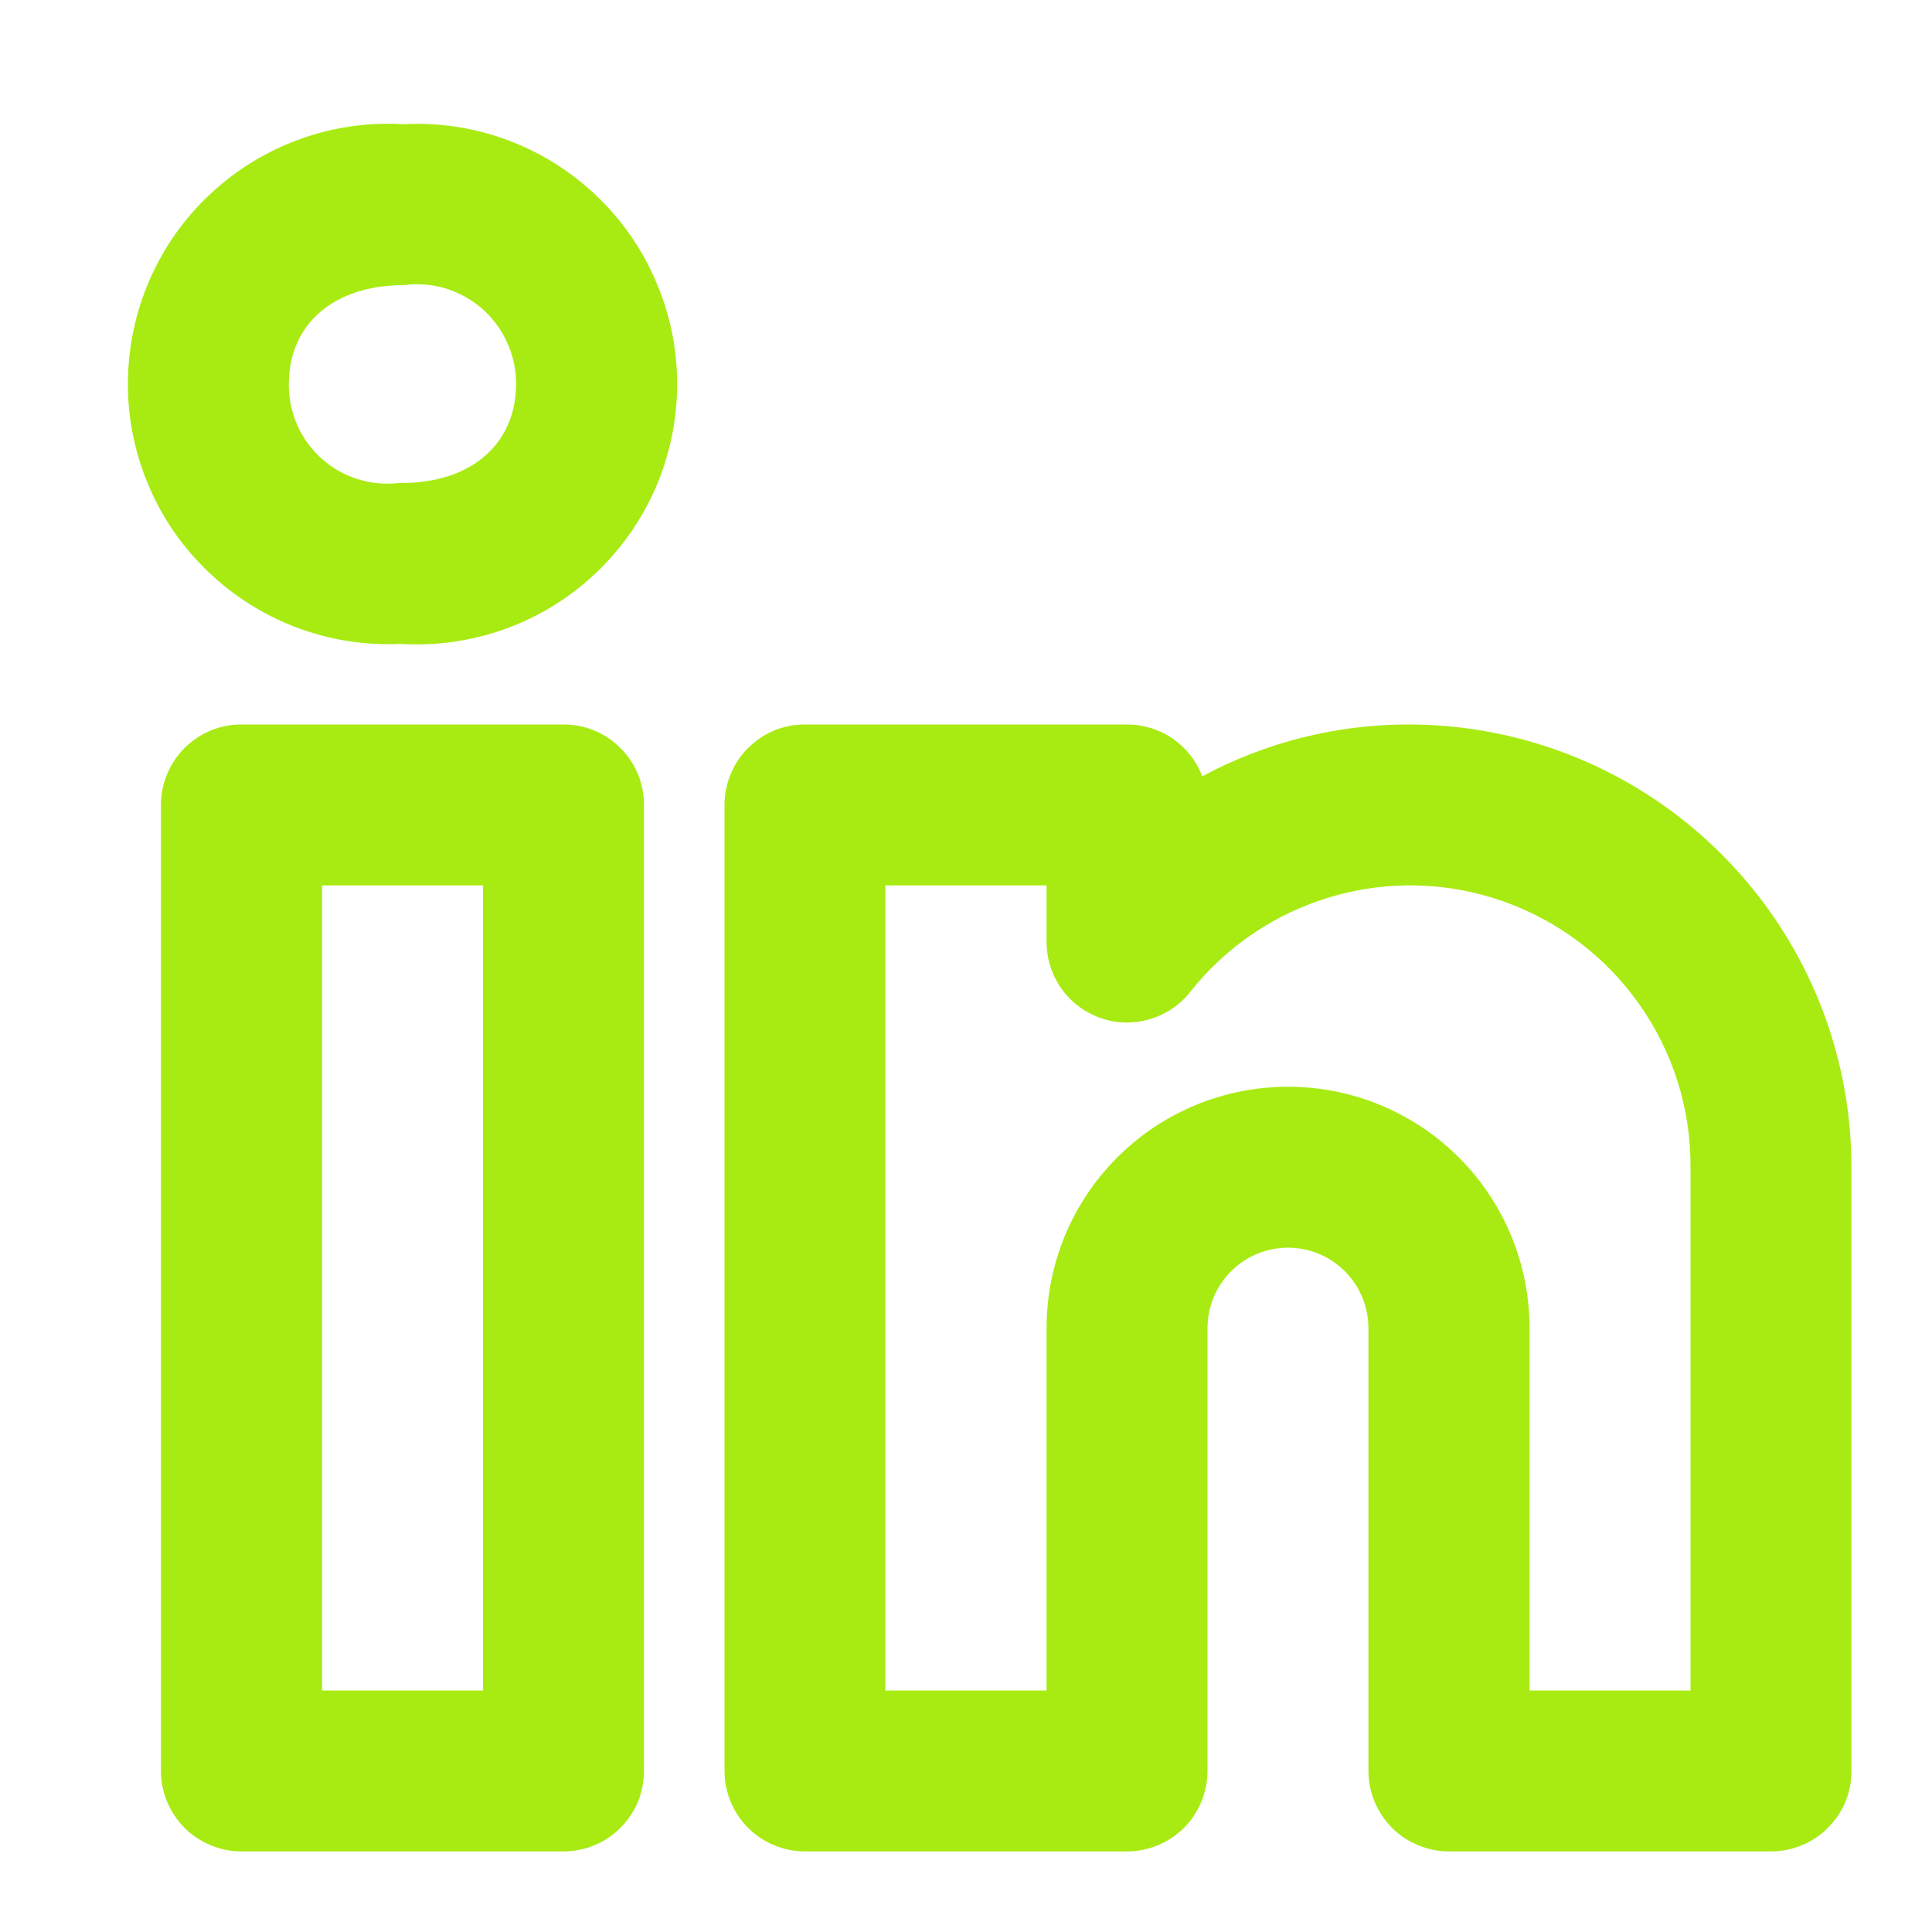 <svg width="10" height="10" viewBox="0 0 10 10" fill="none" xmlns="http://www.w3.org/2000/svg">
<g clip-path="url(#clip0_66_35)">
<path d="M7.292 3.75C6.919 3.749 6.551 3.842 6.223 4.018C6.193 3.939 6.139 3.871 6.07 3.823C6 3.775 5.918 3.75 5.833 3.75H4.167C4.112 3.75 4.058 3.76 4.007 3.781C3.957 3.802 3.911 3.833 3.872 3.872C3.833 3.91 3.803 3.956 3.782 4.007C3.761 4.057 3.75 4.112 3.75 4.166V9.166C3.75 9.221 3.761 9.275 3.782 9.326C3.803 9.376 3.833 9.422 3.872 9.461C3.911 9.5 3.957 9.53 4.007 9.551C4.058 9.572 4.112 9.583 4.167 9.583H5.833C5.888 9.583 5.942 9.572 5.993 9.551C6.043 9.53 6.089 9.5 6.128 9.461C6.167 9.422 6.197 9.376 6.218 9.326C6.239 9.275 6.25 9.221 6.25 9.166V6.875C6.25 6.764 6.294 6.658 6.372 6.58C6.45 6.502 6.556 6.458 6.667 6.458C6.777 6.458 6.883 6.502 6.961 6.58C7.039 6.658 7.083 6.764 7.083 6.875V9.166C7.083 9.221 7.094 9.275 7.115 9.326C7.136 9.376 7.167 9.422 7.205 9.461C7.244 9.5 7.29 9.53 7.341 9.551C7.391 9.572 7.445 9.583 7.5 9.583H9.167C9.221 9.583 9.276 9.572 9.326 9.551C9.377 9.53 9.423 9.5 9.461 9.461C9.5 9.422 9.531 9.376 9.552 9.326C9.573 9.275 9.583 9.221 9.583 9.166V6.041C9.583 5.434 9.341 4.851 8.911 4.422C8.482 3.992 7.899 3.75 7.292 3.75ZM8.75 8.75H7.917V6.875C7.917 6.543 7.785 6.225 7.551 5.991C7.316 5.756 6.998 5.625 6.667 5.625C6.335 5.625 6.017 5.756 5.783 5.991C5.548 6.225 5.417 6.543 5.417 6.875V8.75H4.583V4.583H5.417V4.876C5.417 4.962 5.444 5.046 5.494 5.117C5.543 5.187 5.614 5.24 5.696 5.269C5.777 5.298 5.865 5.3 5.948 5.276C6.031 5.253 6.105 5.204 6.159 5.136C6.346 4.899 6.602 4.726 6.893 4.641C7.183 4.556 7.492 4.564 7.777 4.664C8.063 4.764 8.31 4.95 8.484 5.197C8.659 5.444 8.752 5.739 8.75 6.041V8.75ZM2.917 3.75H1.25C1.195 3.75 1.141 3.76 1.091 3.781C1.04 3.802 0.994 3.833 0.955 3.872C0.917 3.91 0.886 3.956 0.865 4.007C0.844 4.057 0.833 4.112 0.833 4.166V9.166C0.833 9.221 0.844 9.275 0.865 9.326C0.886 9.376 0.917 9.422 0.955 9.461C0.994 9.5 1.04 9.53 1.091 9.551C1.141 9.572 1.195 9.583 1.25 9.583H2.917C2.971 9.583 3.026 9.572 3.076 9.551C3.127 9.53 3.173 9.5 3.211 9.461C3.25 9.422 3.281 9.376 3.302 9.326C3.323 9.275 3.333 9.221 3.333 9.166V4.166C3.333 4.112 3.323 4.057 3.302 4.007C3.281 3.956 3.25 3.91 3.211 3.872C3.173 3.833 3.127 3.802 3.076 3.781C3.026 3.76 2.971 3.75 2.917 3.75ZM2.5 8.75H1.667V4.583H2.5V8.75ZM2.089 0.643C1.907 0.632 1.724 0.658 1.553 0.72C1.381 0.782 1.223 0.878 1.09 1.003C0.956 1.127 0.849 1.278 0.776 1.445C0.702 1.612 0.664 1.793 0.662 1.975C0.66 2.158 0.696 2.339 0.767 2.508C0.837 2.676 0.941 2.828 1.073 2.955C1.204 3.082 1.36 3.181 1.53 3.246C1.701 3.311 1.883 3.341 2.066 3.333H2.078C2.26 3.344 2.444 3.317 2.616 3.255C2.788 3.193 2.946 3.096 3.079 2.971C3.213 2.845 3.32 2.694 3.393 2.526C3.466 2.358 3.504 2.177 3.505 1.994C3.506 1.811 3.469 1.629 3.397 1.461C3.326 1.292 3.22 1.14 3.088 1.014C2.955 0.887 2.799 0.789 2.627 0.725C2.455 0.661 2.272 0.633 2.089 0.643H2.089ZM2.078 2.5H2.066C1.994 2.508 1.921 2.502 1.851 2.48C1.782 2.458 1.718 2.422 1.664 2.373C1.61 2.325 1.567 2.265 1.538 2.199C1.509 2.132 1.494 2.06 1.495 1.988C1.495 1.677 1.729 1.476 2.089 1.476C2.162 1.466 2.236 1.472 2.307 1.493C2.377 1.515 2.442 1.551 2.497 1.599C2.552 1.648 2.596 1.708 2.626 1.775C2.656 1.842 2.672 1.914 2.671 1.988C2.671 2.299 2.438 2.5 2.078 2.5Z" fill="#A8EB12"/>
</g>
<defs>
<clipPath id="clip0_66_35">
<rect width="10" height="10" fill="white"/>
</clipPath>
</defs>
</svg>
